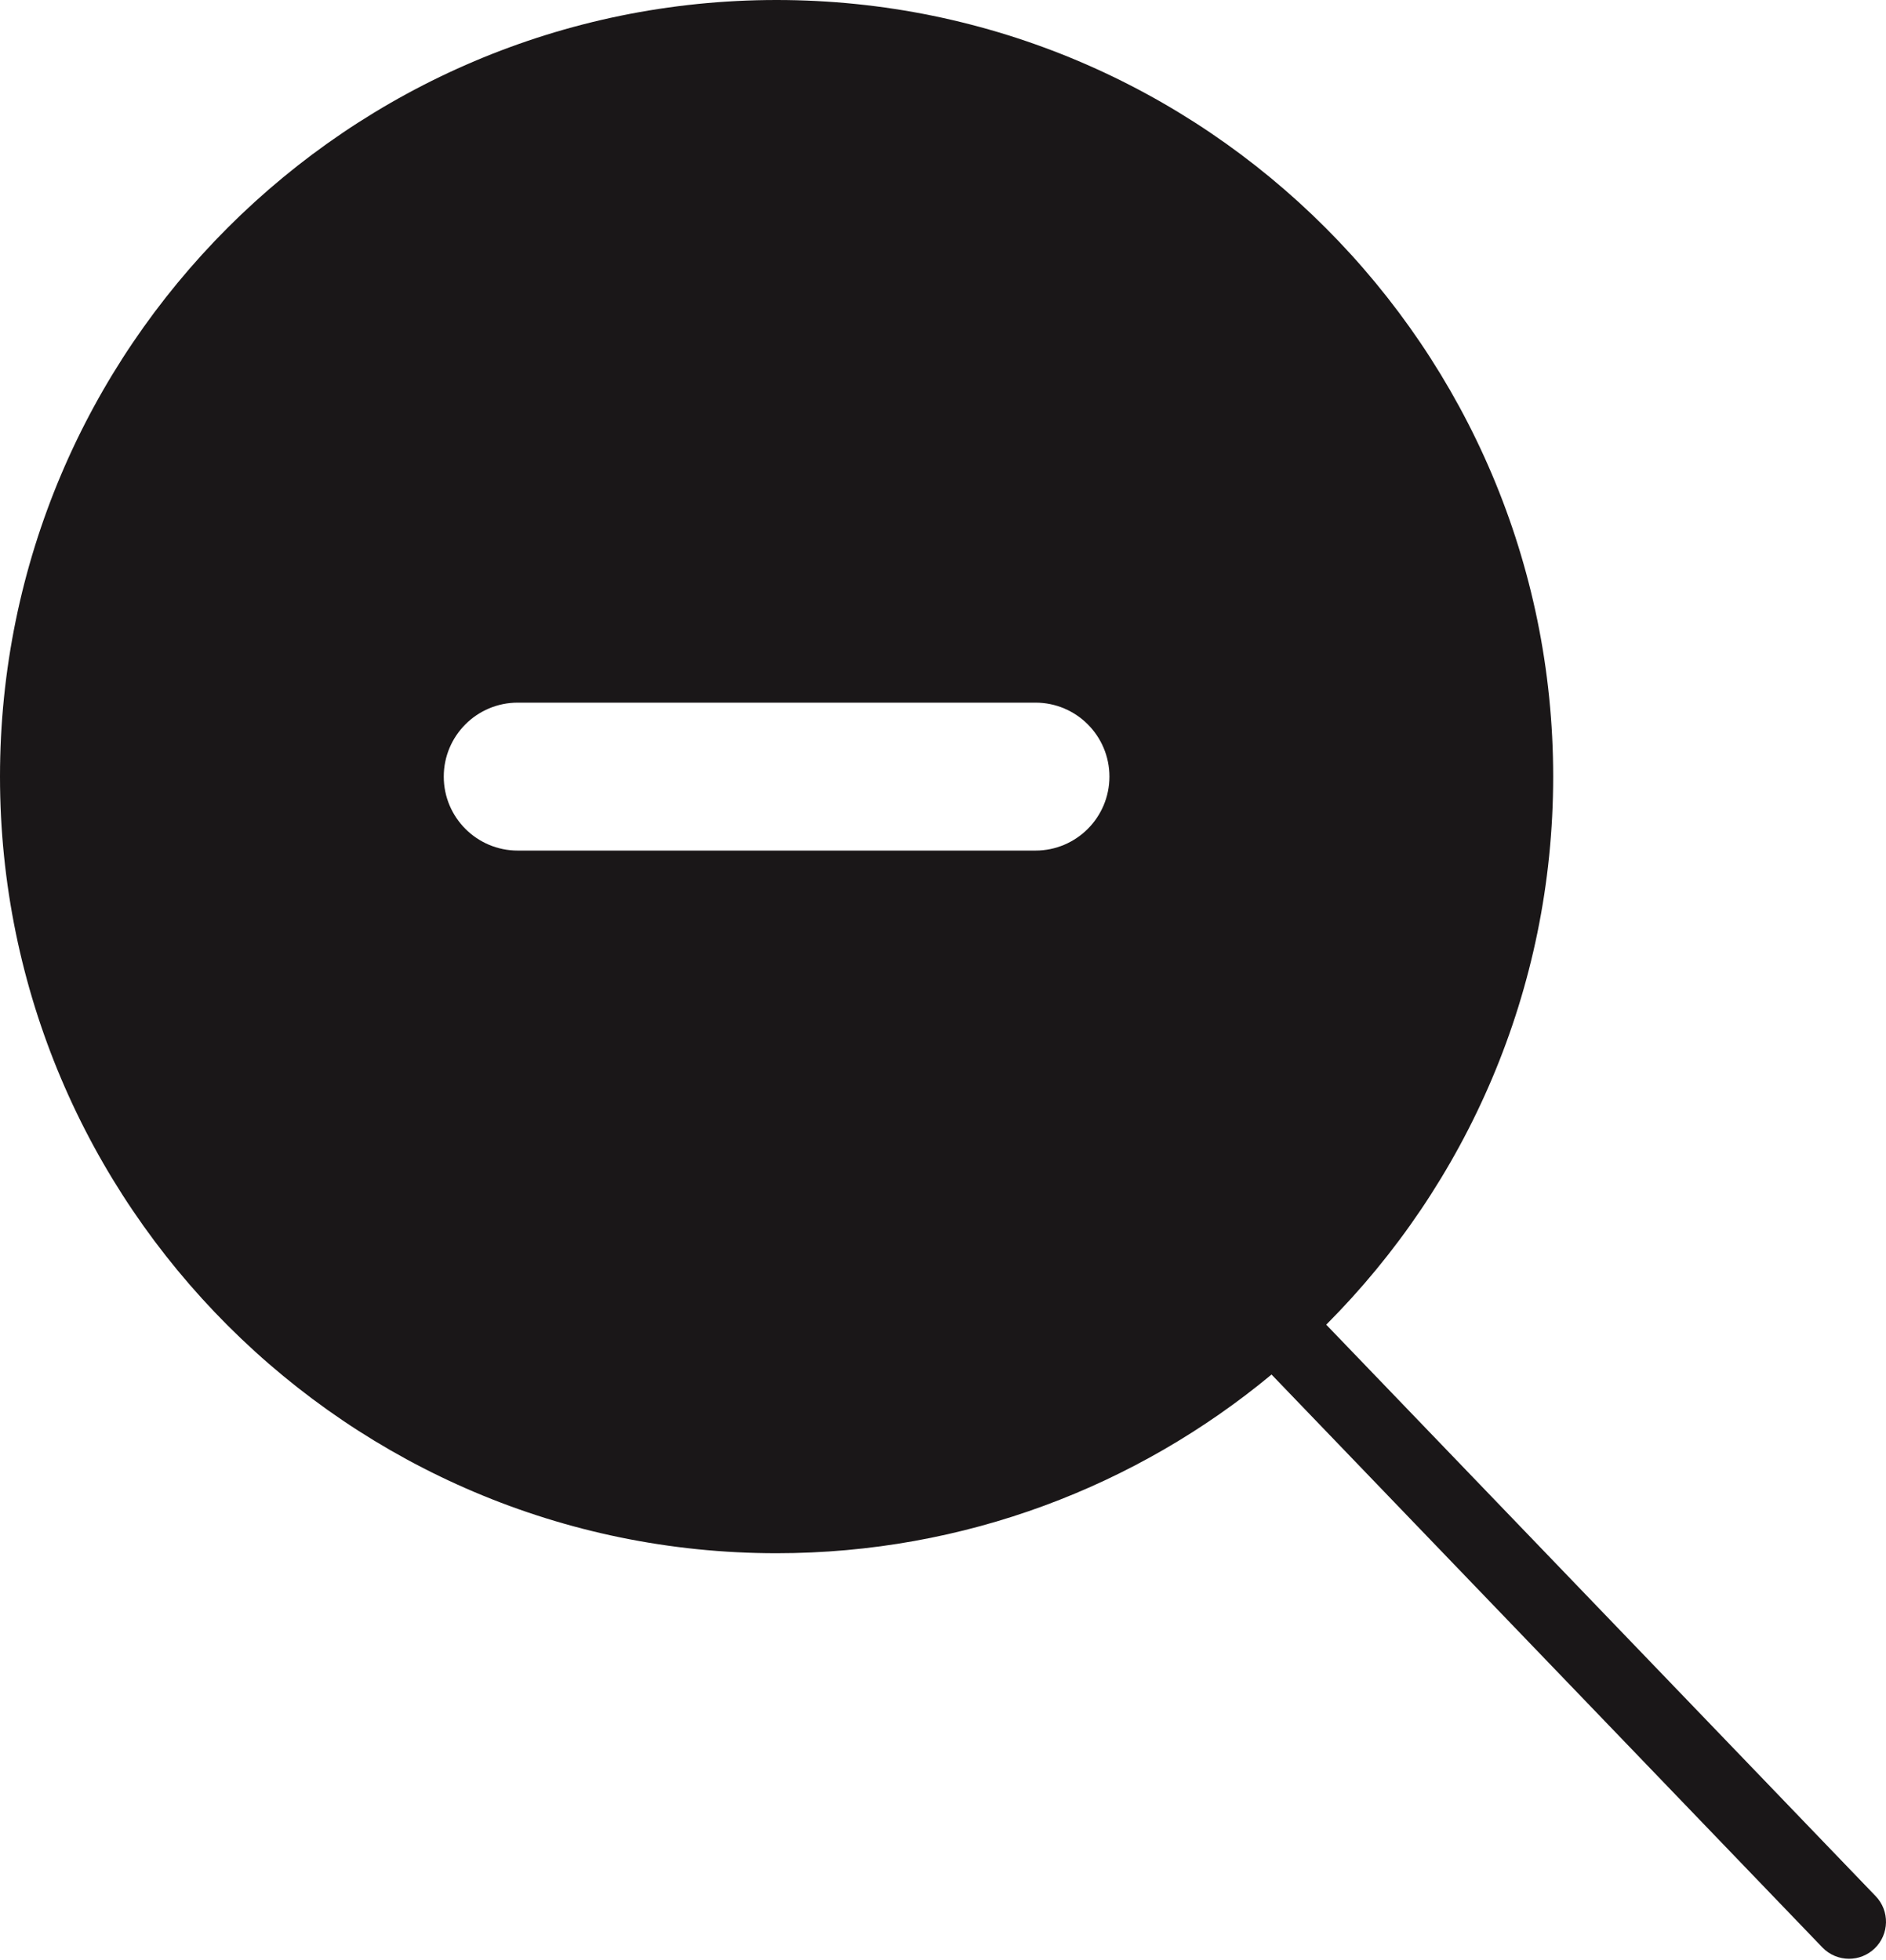<?xml version="1.0" encoding="UTF-8" standalone="no"?>
<svg width="51px" height="53px" viewBox="0 0 51 53" version="1.1" xmlns="http://www.w3.org/2000/svg" xmlns:xlink="http://www.w3.org/1999/xlink" xmlns:sketch="http://www.bohemiancoding.com/sketch/ns">
    <!-- Generator: Sketch 3.2.2 (9983) - http://www.bohemiancoding.com/sketch -->
    <title>379 - Zoom Out (Solid)</title>
    <desc>Created with Sketch.</desc>
    <defs></defs>
    <g id="Page-1" stroke="none" stroke-width="1" fill="none" fill-rule="evenodd" sketch:type="MSPage">
        <g id="Icons" sketch:type="MSArtboardGroup" transform="translate(-245, -361)" fill="#1A1718">
            <g id="379---Zoom-Out-(Solid)" sketch:type="MSLayerGroup" transform="translate(245, 361)">
                <path d="M50.721,51.273 L35.863,35.82 C39.653,32.02 42,26.779 42,21 C42,9.42 32.58,0 21,0 C9.42,0 0,9.42 0,21 C0,32.58 9.42,42 21,42 C26.083,42 30.748,40.184 34.384,37.168 L49.279,52.659 C49.476,52.863 49.738,52.966 50,52.966 C50.25,52.966 50.499,52.873 50.693,52.687 C51.091,52.304 51.104,51.671 50.721,51.273 L50.721,51.273 Z M28,23 L14,23 C12.896,23 12,22.104 12,21 C12,19.896 12.896,19 14,19 L28,19 C29.105,19 30,19.896 30,21 C30,22.104 29.105,23 28,23 L28,23 Z" id="Fill-707" sketch:type="MSShapeGroup"></path>
            </g>
        </g>
    </g>
</svg>